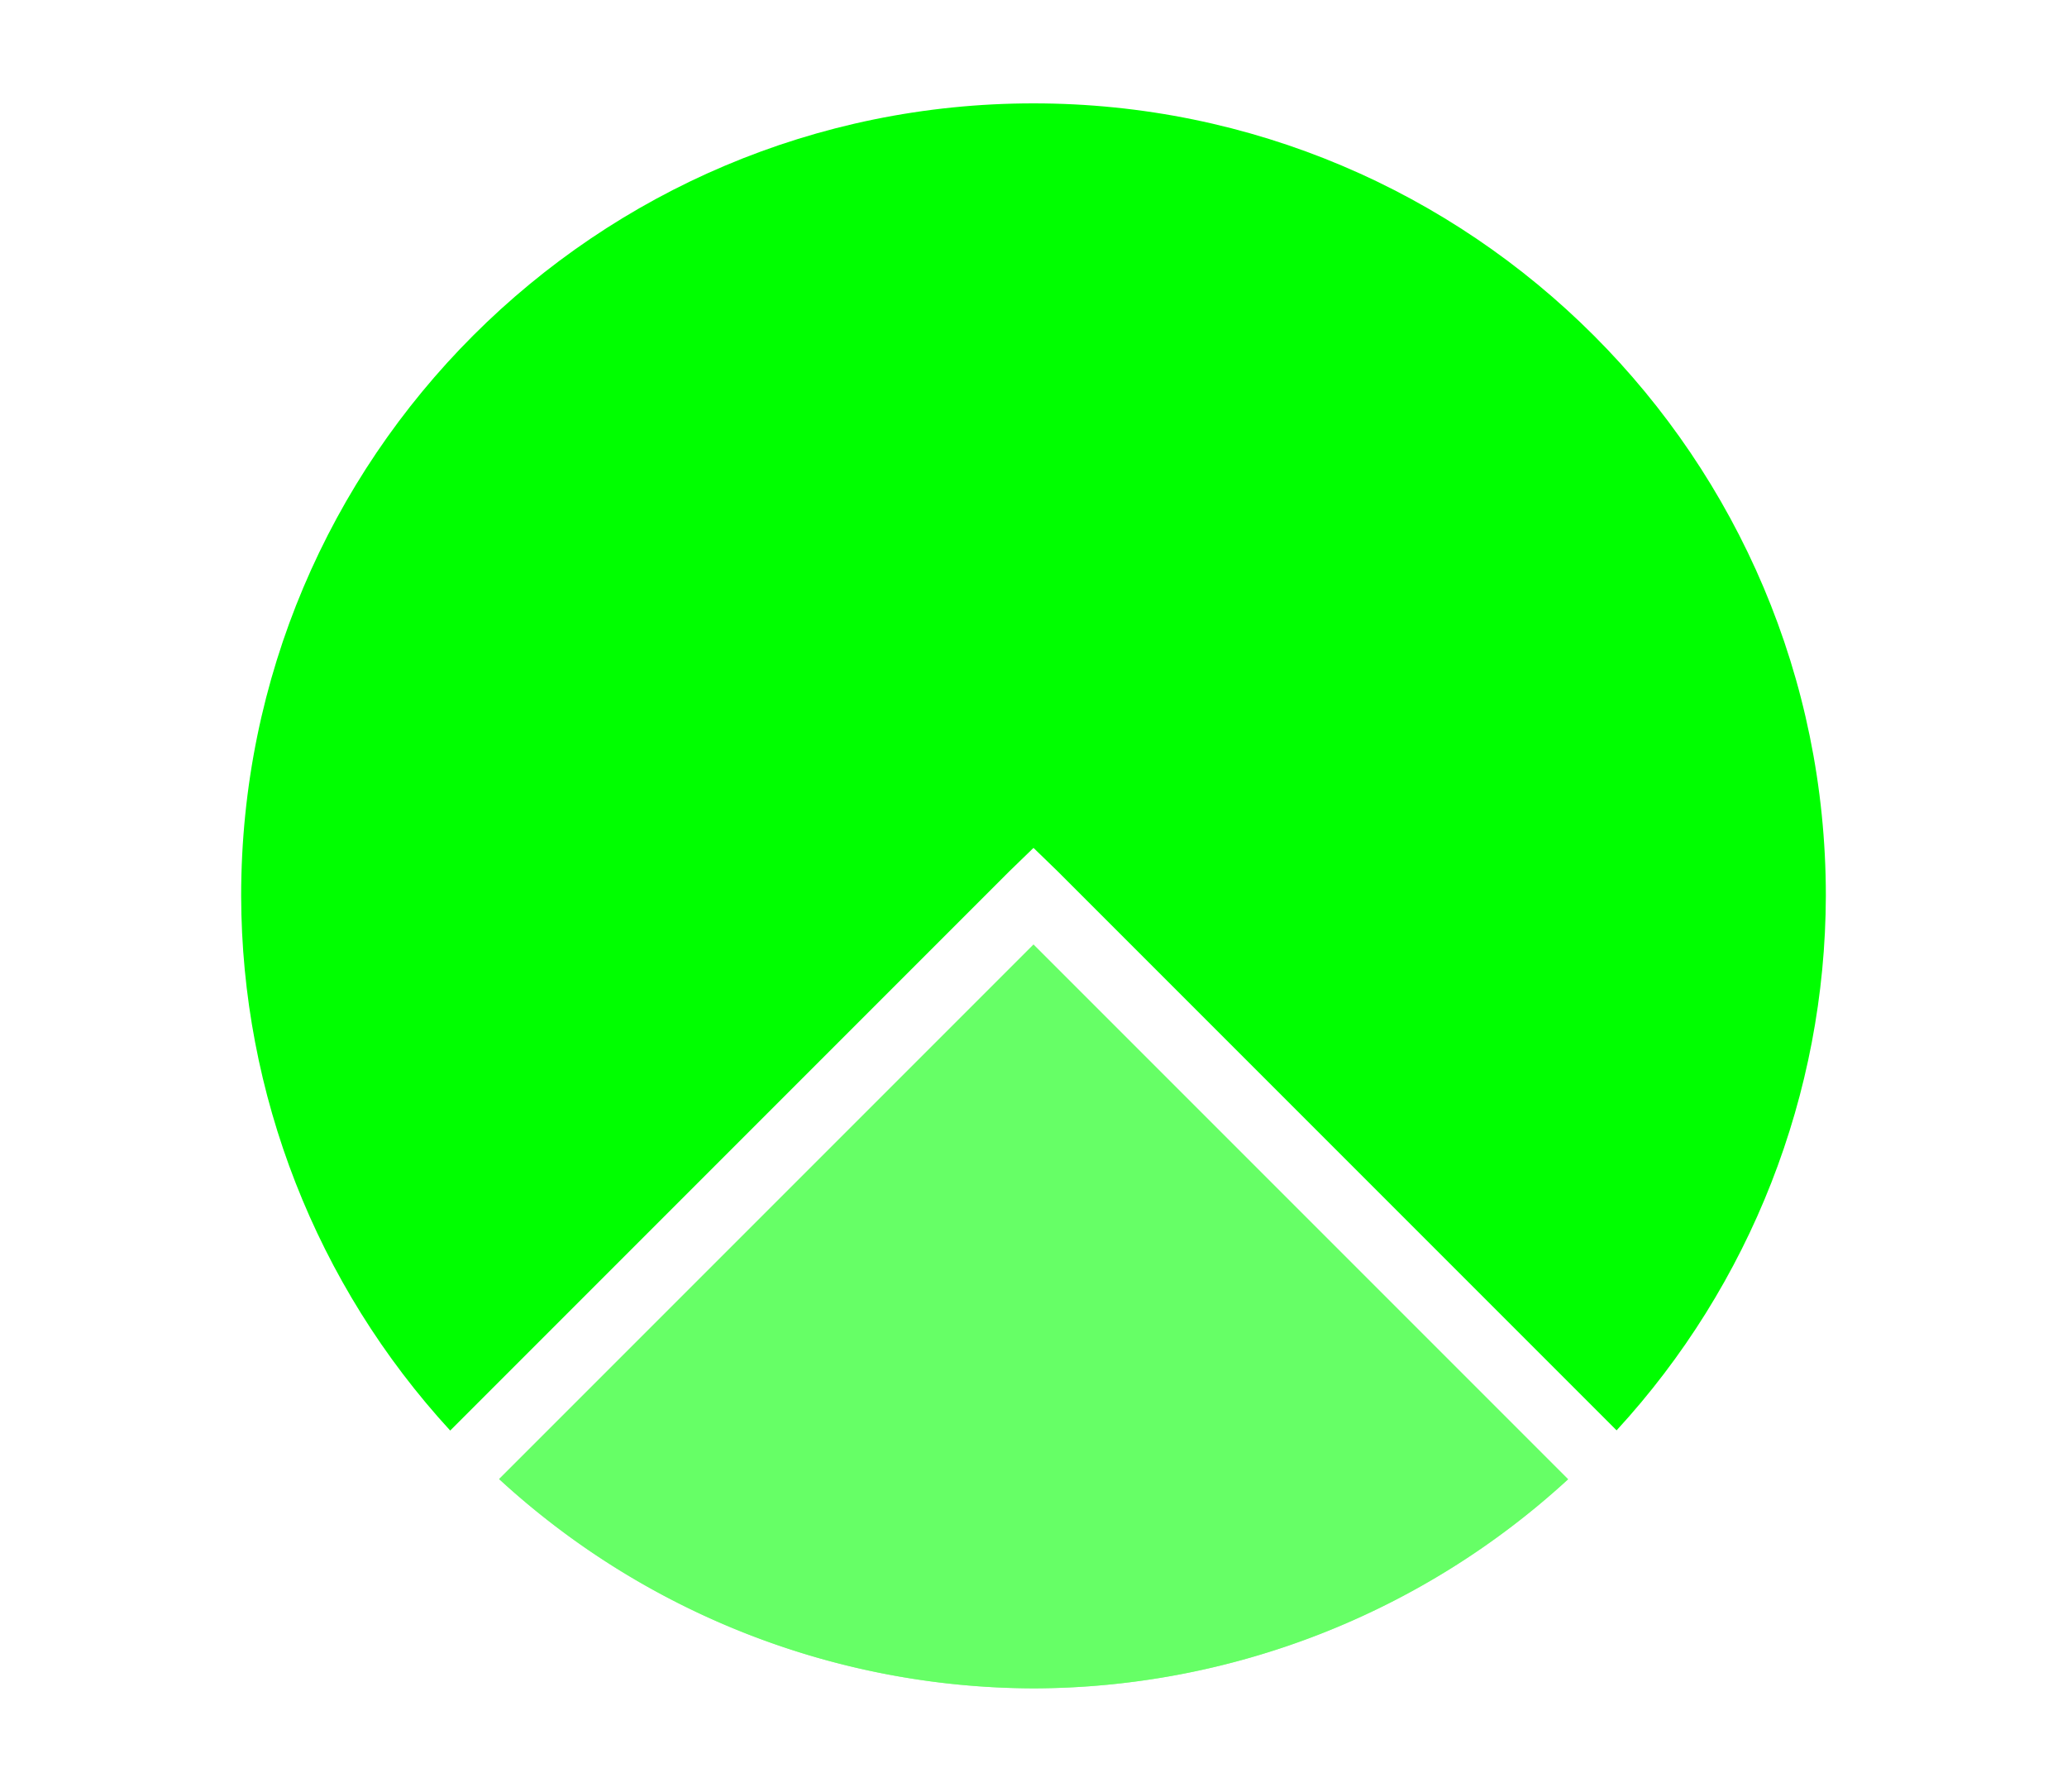 <?xml version="1.0" encoding="UTF-8" standalone="no"?>
<svg
   height="52"
   viewBox="0 0 60 52"
   width="60"
   version="1.1"
   id="svg20"
   sodipodi:docname="pieexploded_52x60.svg"
   inkscape:version="1.1.2 (76b9e6a115, 2022-02-25)"
   xmlns:inkscape="http://www.inkscape.org/namespaces/inkscape"
   xmlns:sodipodi="http://sodipodi.sourceforge.net/DTD/sodipodi-0.dtd"
   xmlns="http://www.w3.org/2000/svg"
   xmlns:svg="http://www.w3.org/2000/svg"
   xmlns:rdf="http://www.w3.org/1999/02/22-rdf-syntax-ns#"
   xmlns:cc="http://creativecommons.org/ns#"
   xmlns:dc="http://purl.org/dc/elements/1.1/">
  <defs
     id="defs24" />
  <sodipodi:namedview
     pagecolor="#ffffff"
     bordercolor="#666666"
     borderopacity="1"
     objecttolerance="10"
     gridtolerance="10"
     guidetolerance="10"
     inkscape:pageopacity="0"
     inkscape:pageshadow="2"
     inkscape:window-width="1852"
     inkscape:window-height="1016"
     id="namedview22"
     showgrid="false"
     inkscape:zoom="16.923077"
     inkscape:cx="29.988636"
     inkscape:cy="26.029545"
     inkscape:window-x="0"
     inkscape:window-y="0"
     inkscape:window-maximized="1"
     inkscape:current-layer="svg20"
     inkscape:pagecheckerboard="0" />
  <radialGradient
     id="a"
     cx="30"
     cy="1026.362"
     gradientUnits="userSpaceOnUse"
     r="23"
     gradientTransform="translate(0,-1000.362)">
    <stop
       offset="0"
       stop-color="#77216f"
       id="stop2" />
    <stop
       offset="1"
       stop-color="#a25f9e"
       id="stop4" />
  </radialGradient>
  <radialGradient
     id="b"
     cx="30"
     cy="21.246"
     gradientTransform="matrix(-1.415,0,0,-1.415,72.451,56.064)"
     gradientUnits="userSpaceOnUse"
     r="16.254">
    <stop
       offset="0"
       stop-color="#e95420"
       id="stop7" />
    <stop
       offset="1"
       stop-color="#fe865c"
       id="stop9" />
  </radialGradient>
  <path
     d="m 0,0 h 60 v 52 h -60 z"
     fill="#ffffff"
     id="path12" />
  <path
     d="m 30,3 c -12.703,0 -23,10.297 -23,23 0.012,5.749 2.177,11.285 6.068,15.518 l 16.225,-16.225 0.707,-0.685 0.707,0.685 16.219,16.219 c 3.892,-4.23 6.059,-9.764 6.074,-15.512 0,-12.703 -10.297,-23 -23,-23 z"
     fill="url(#a)"
     id="path14"
     style="fill:#00ff00;fill-opacity:1" />
  <path
     d="m 30,27.414 -15.512,15.512 a 23,23 0 0 0 15.512,6.074 23,23 0 0 0 15.518,-6.068 z"
     fill="url(#b)"
     fill-rule="evenodd"
     id="path16"
     style="fill:#00ff00;fill-opacity:1" />
  <path
     d="m 30,27.414 -15.512,15.512 a 23,23 0 0 0 15.512,6.074 23,23 0 0 0 15.518,-6.068 z"
     fill="url(#b)"
     fill-rule="evenodd"
     id="path52"
     style="fill:#ffffff;fill-opacity:1;opacity:0.4" />
</svg>
